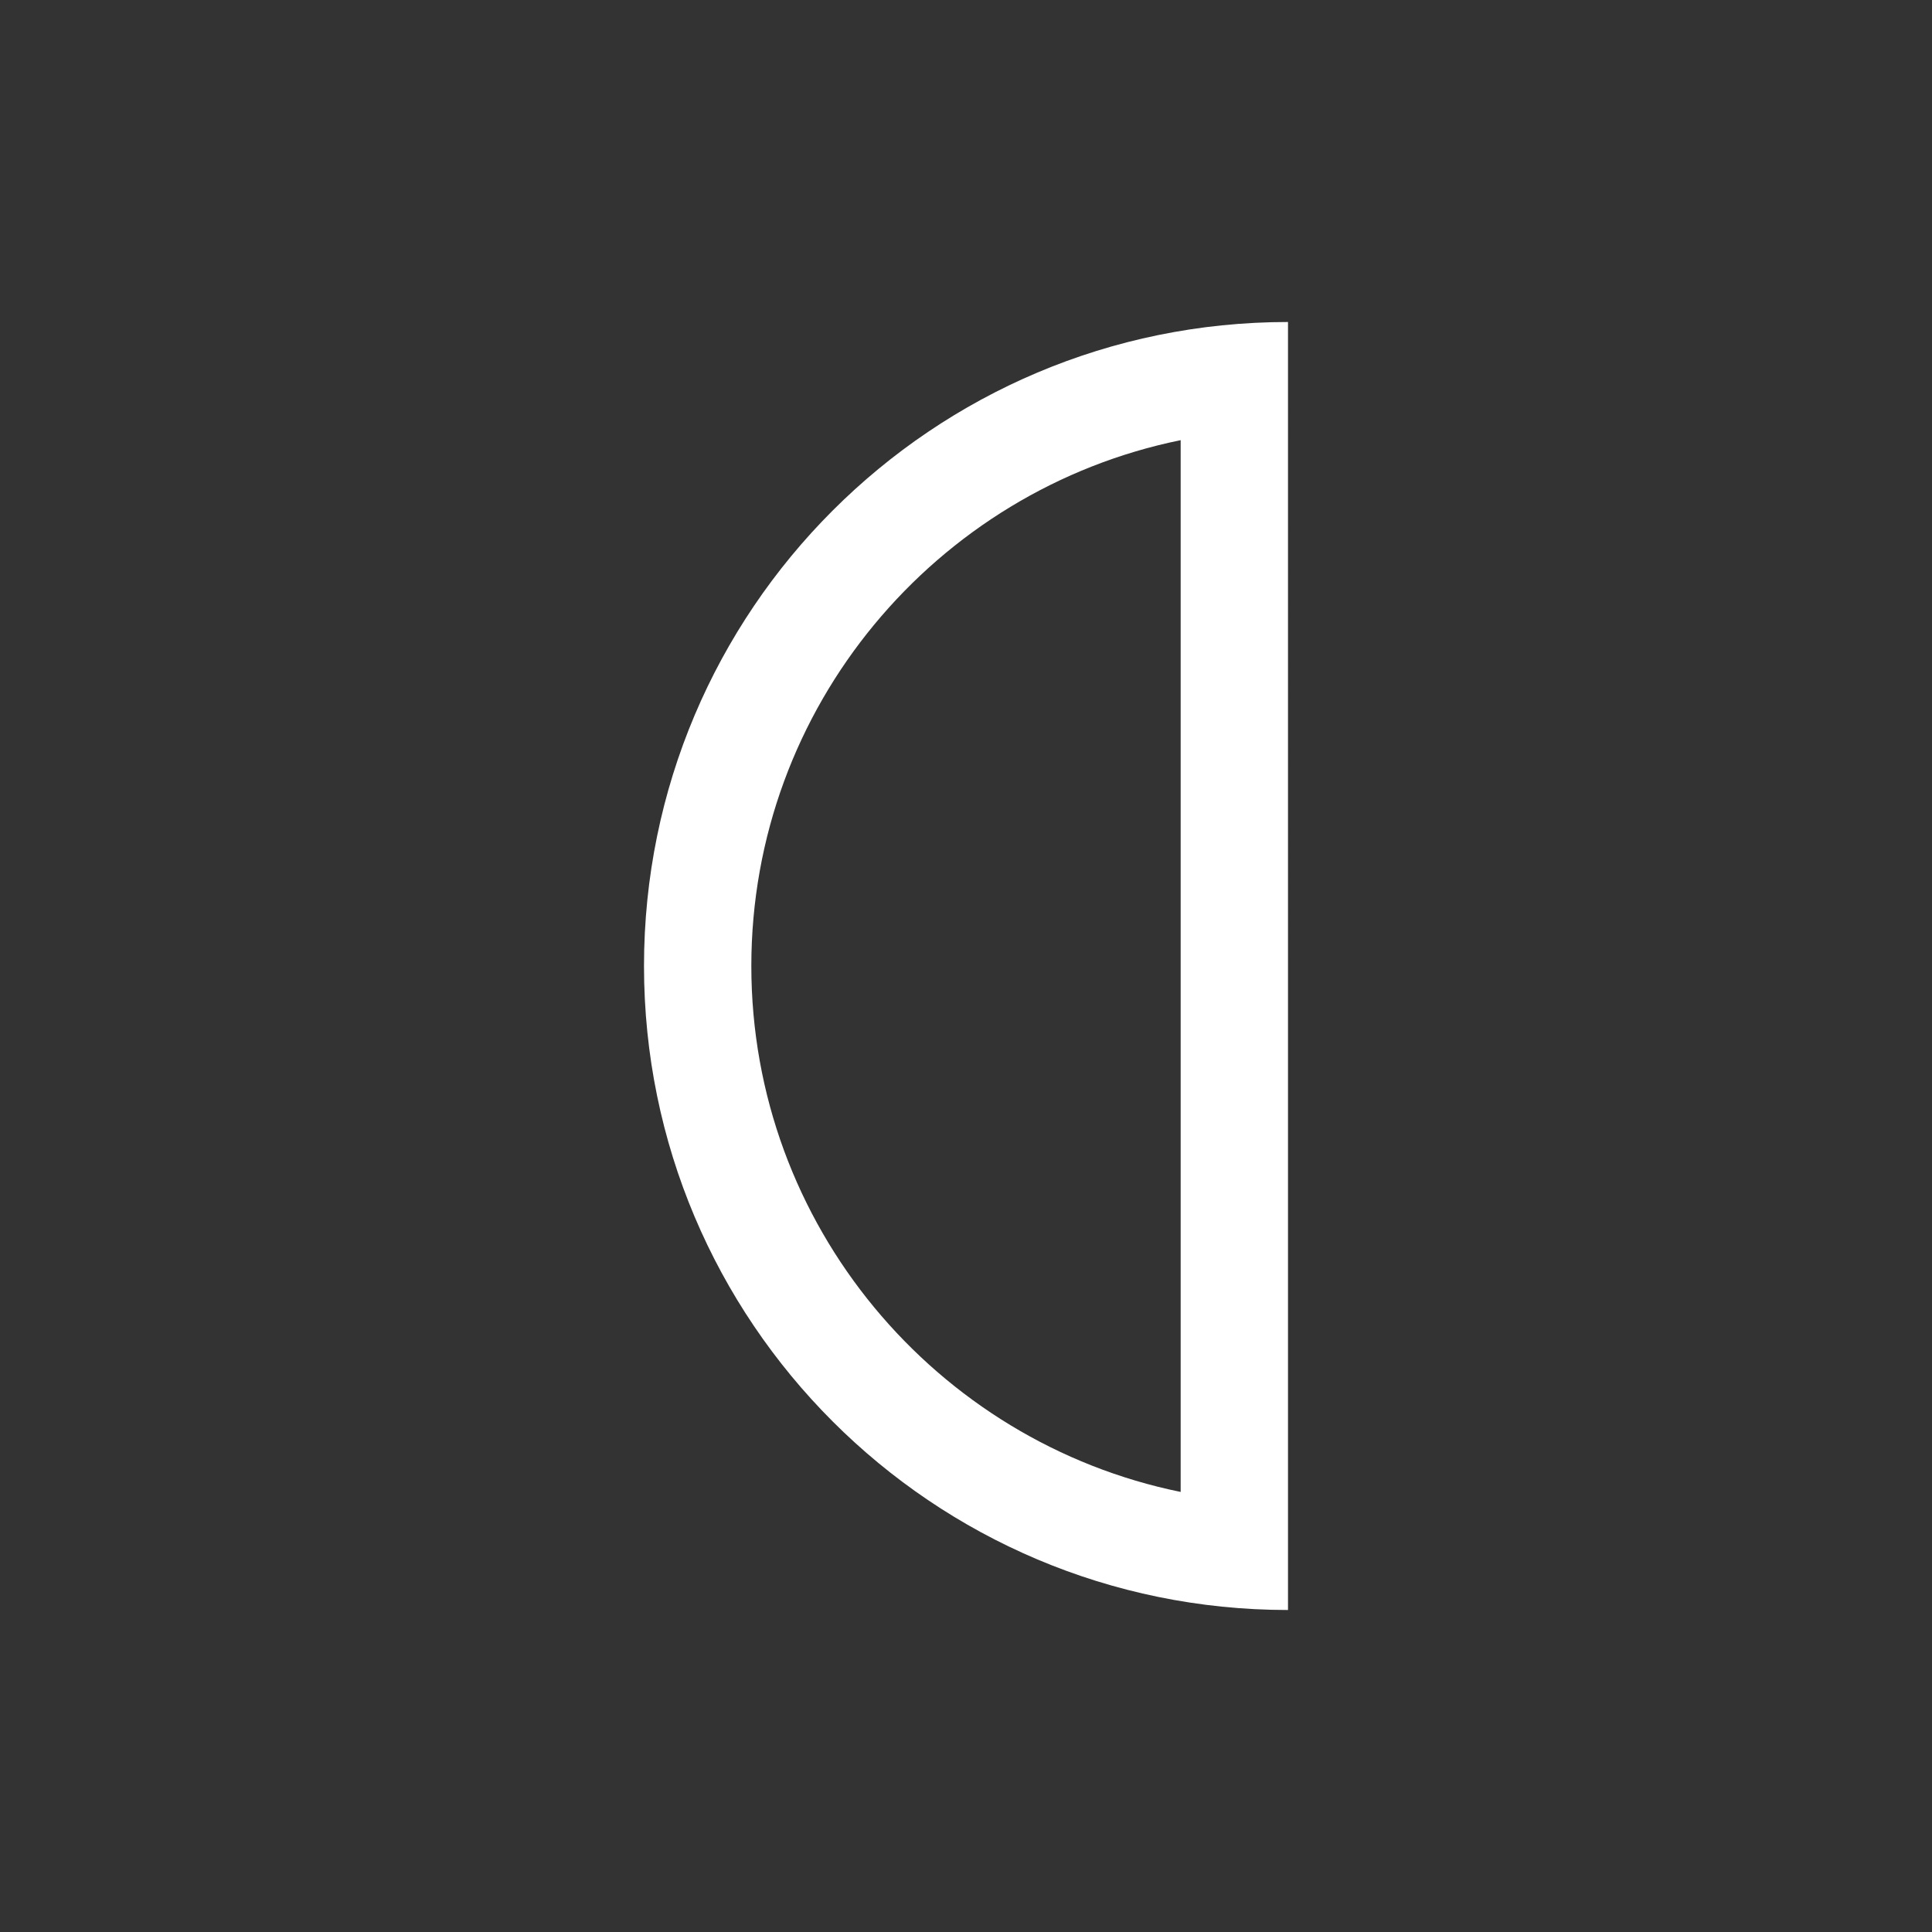 <?xml version="1.0" encoding="utf-8"?>
<!DOCTYPE svg PUBLIC "-//W3C//DTD SVG 1.1//EN" "http://www.w3.org/Graphics/SVG/1.1/DTD/svg11.dtd">
<svg version="1.1" id="img" xmlns="http://www.w3.org/2000/svg" xmlns:xlink="http://www.w3.org/1999/xlink" x="0px" y="0px"
	 width="18px" height="18px" viewBox="0 0 18 18" style="enable-background:new 0 0 18 18;" xml:space="preserve">
<rect x="0" y="0" width="18" height="18" fill="#333333" stroke="none"/>
<path id="port-input-variable.inverted" style="fill:#FFFFFF;" d="M11,4.101v9.799C8.721,13.435,7,11.415,7,9S8.721,4.565,11,4.101 M12,3
	C8.686,3,6,5.686,6,9s2.686,6,6,6V3L12,3z"/>
</svg>
